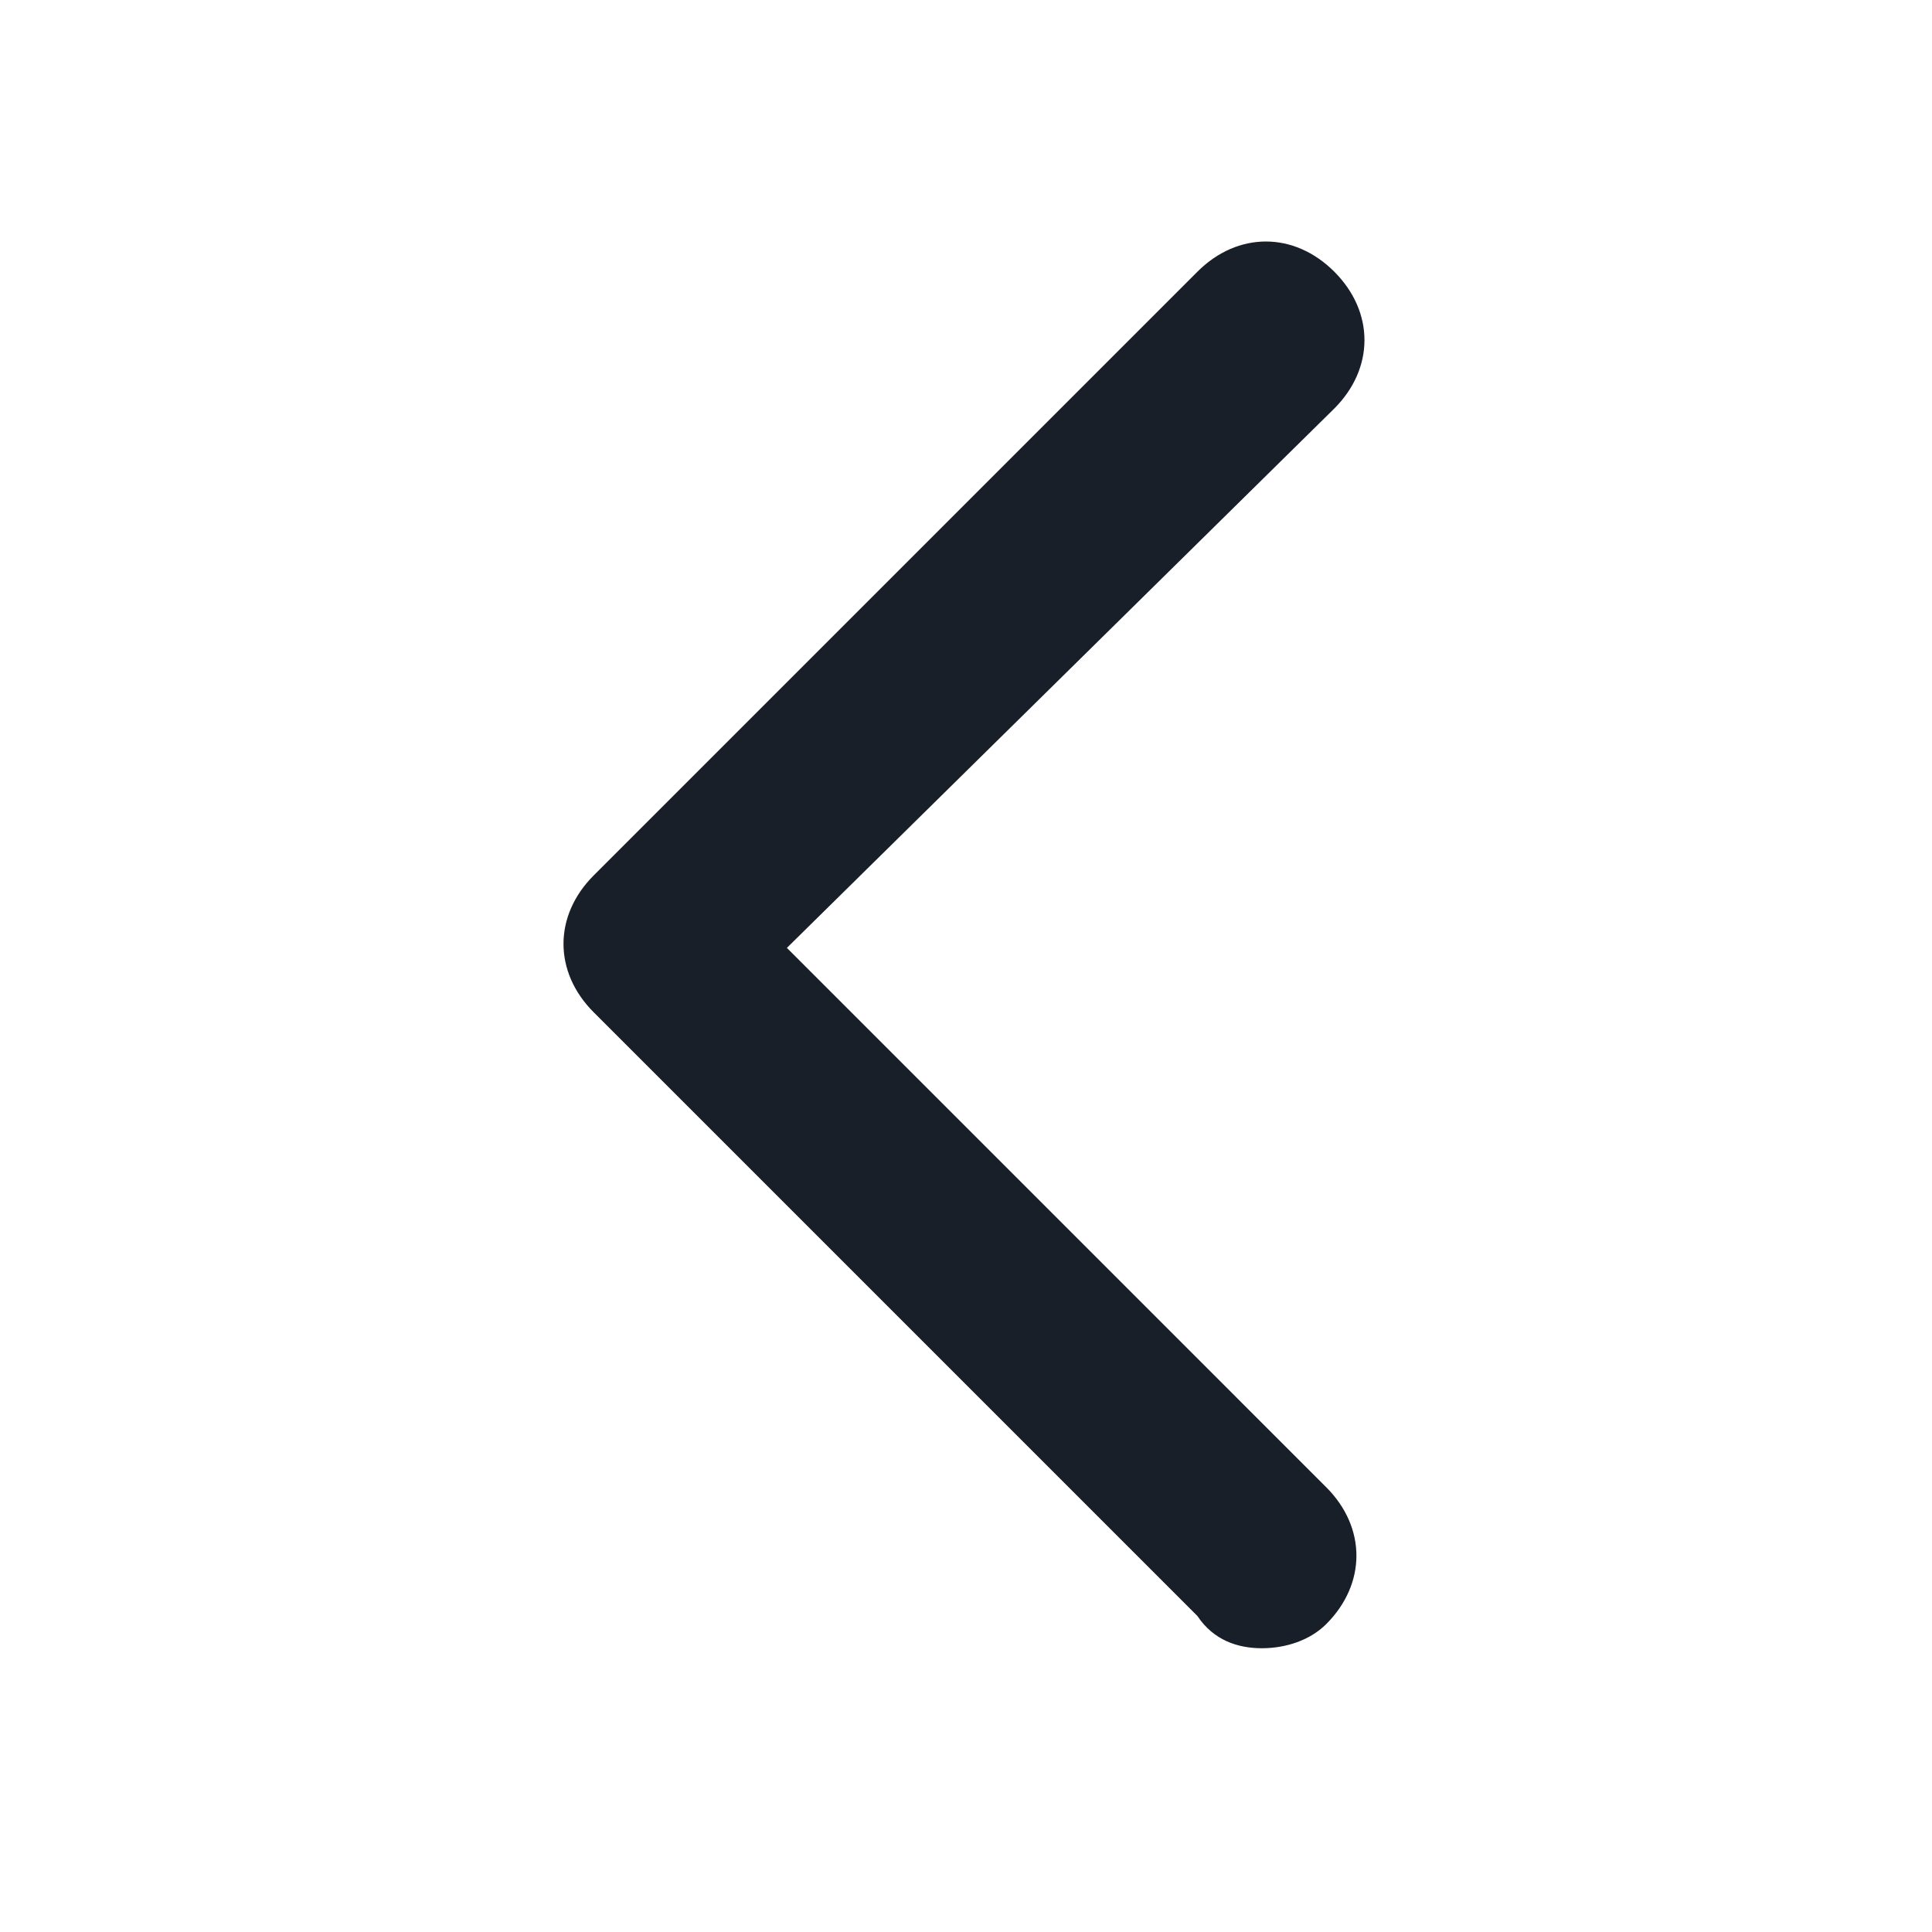 <svg width="24" height="24" viewBox="0 0 24 24" fill="none" xmlns="http://www.w3.org/2000/svg">
    <path d="M15.675 20.475C15.375 20.475 15.075 20.375 14.875 20.075L7.375 12.575C6.875 12.075 6.875 11.375 7.375 10.875L14.875 3.375C15.375 2.875 16.075 2.875 16.575 3.375C17.075 3.875 17.075 4.575 16.575 5.075L9.775 11.775L16.475 18.475C16.975 18.975 16.975 19.675 16.475 20.175C16.275 20.375 15.975 20.475 15.675 20.475Z" fill="#191F28"/>
</svg>
